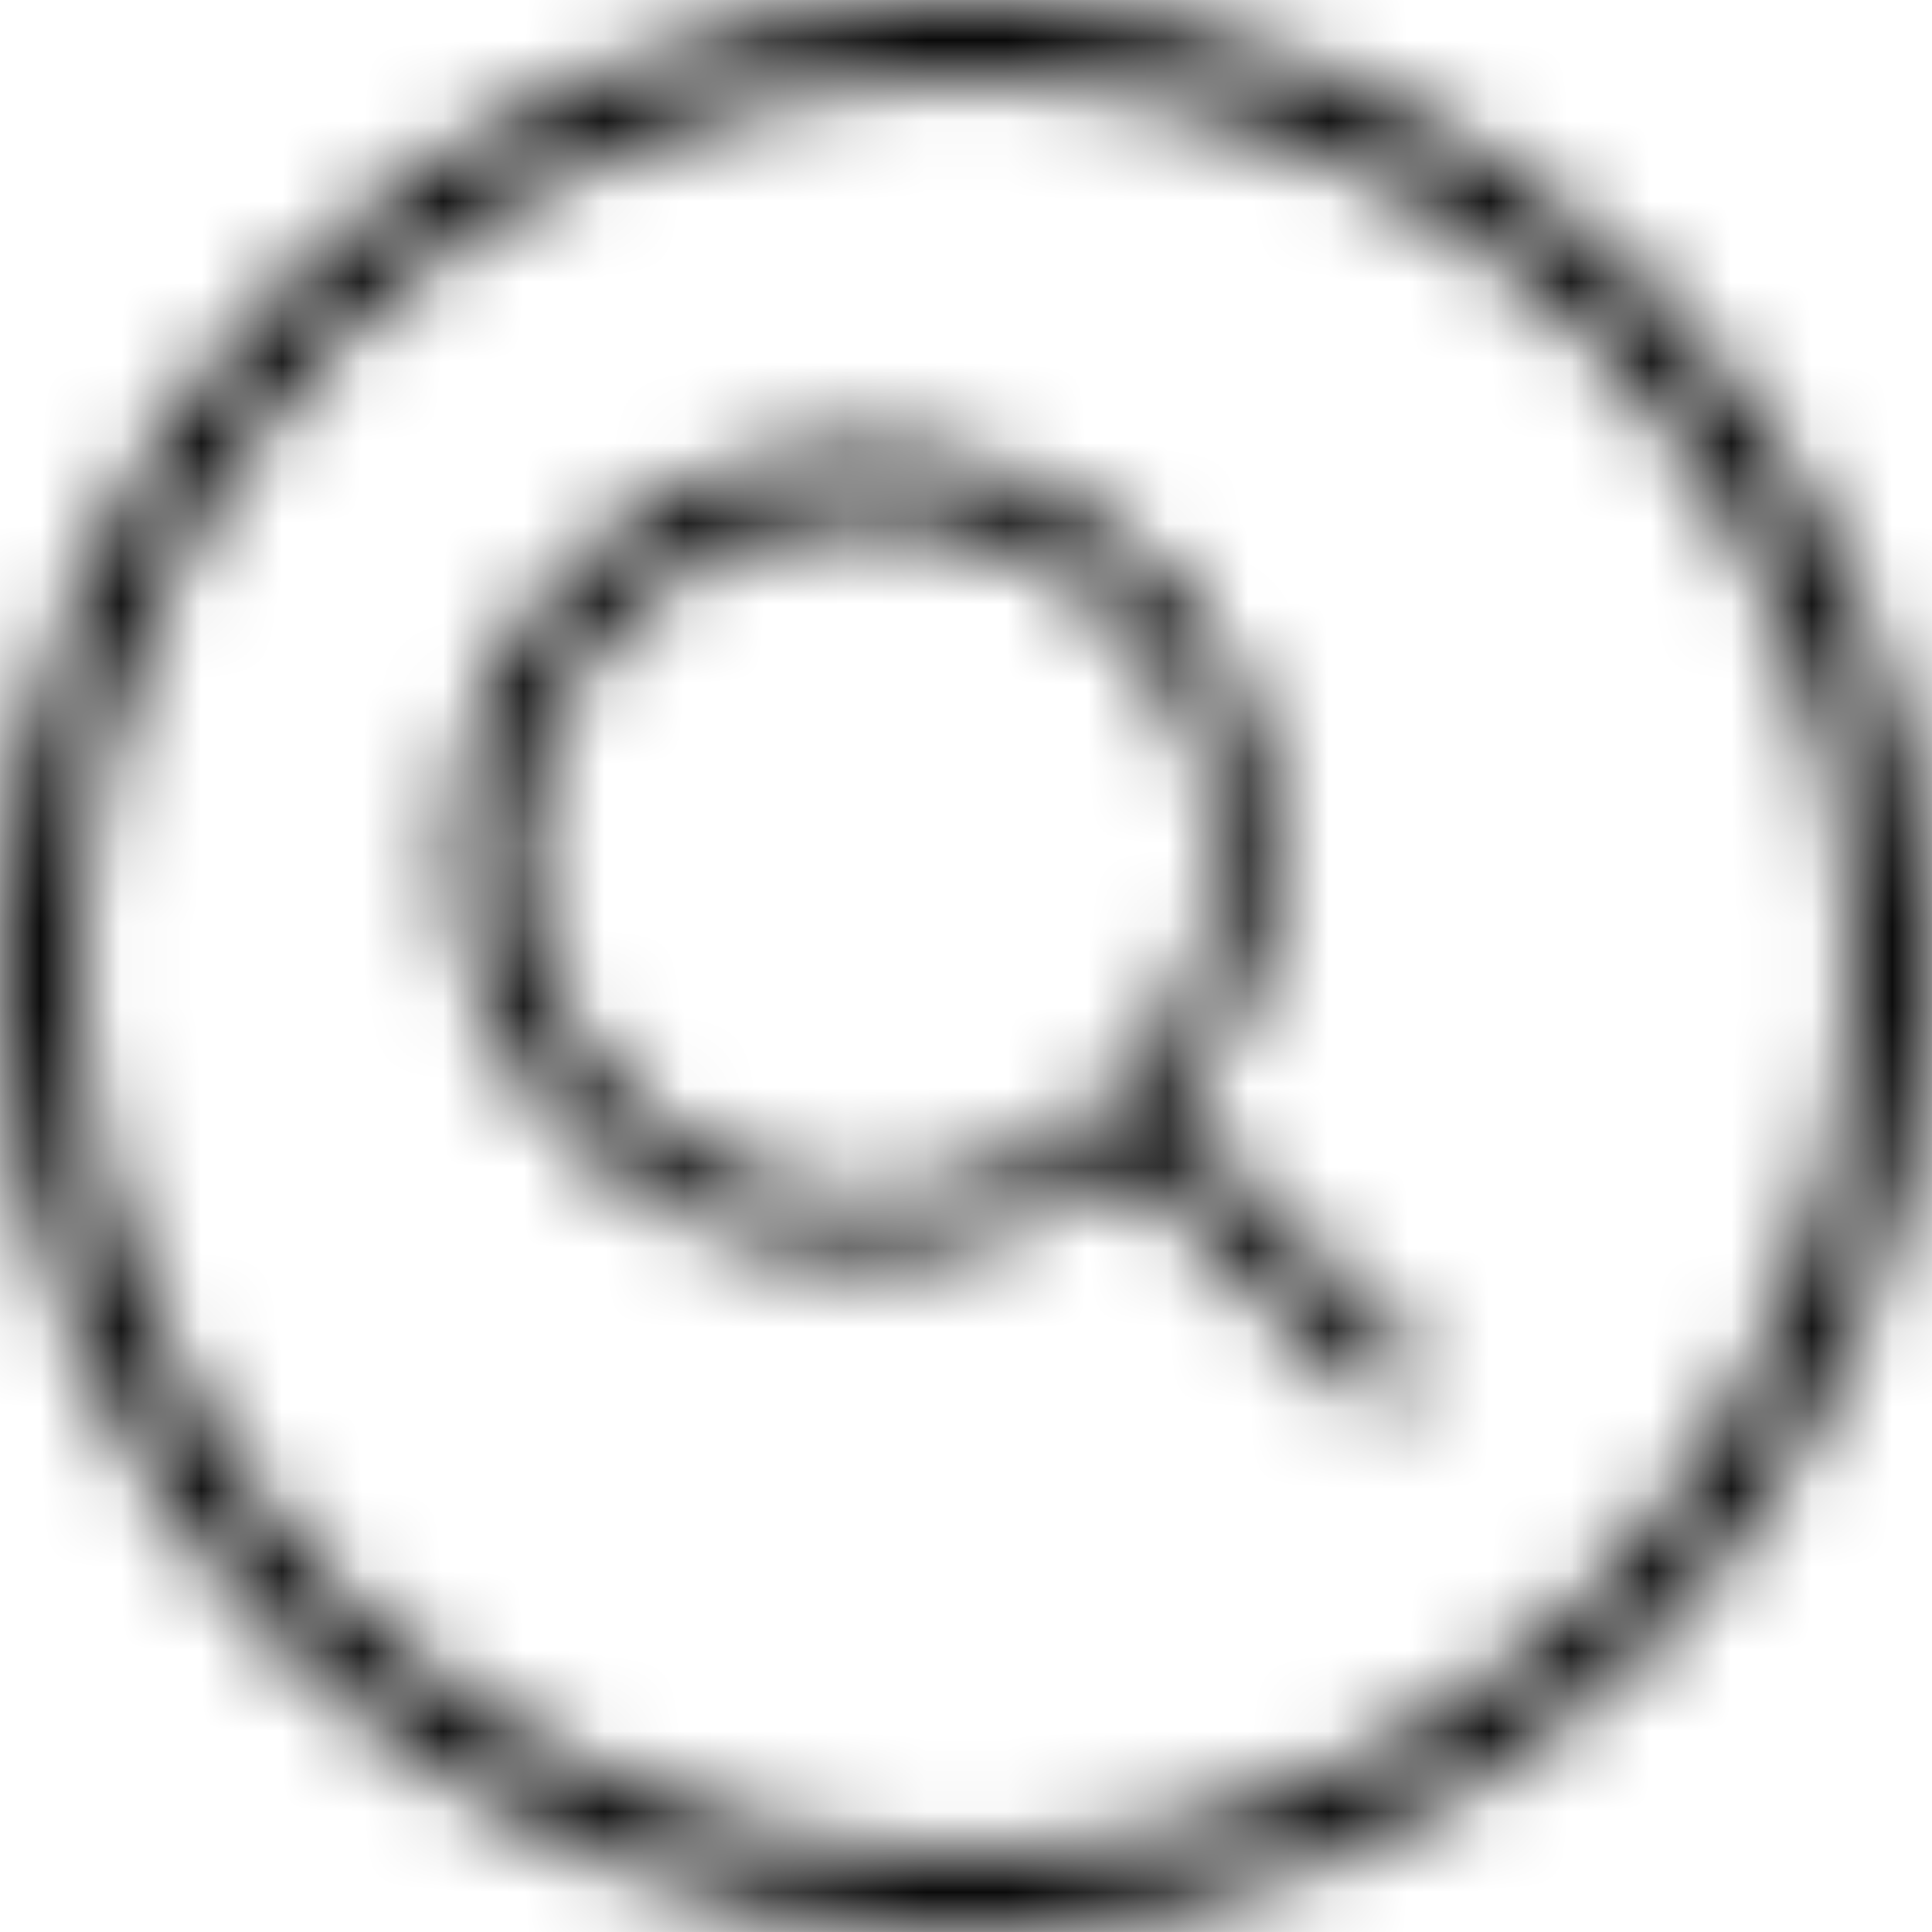 <?xml version="1.0" encoding="UTF-8"?>
<svg width="24px" height="24px" viewBox="0 0 24 24" version="1.1" xmlns="http://www.w3.org/2000/svg" xmlns:xlink="http://www.w3.org/1999/xlink">
    <title>VW/Icons/search-circ</title>
    <defs>
        <path d="M12,-5.00000006e-08 C5.4,-5.00000006e-08 -5.00000006e-08,5.4 -5.00000006e-08,12 C-5.00000006e-08,18.6 5.4,24 12,24 C18.6,24 24,18.6 24,12 C24,5.4 18.6,-5.00000006e-08 12,-5.00000006e-08 Z M12,23.025 C5.925,23.025 0.975,18.075 0.975,12 C0.975,5.925 5.925,0.975 12,0.975 C18.075,0.975 23.025,5.925 23.025,12 C23.025,18.075 18.075,23.025 12,23.025 Z M15.825,10.575 C15.825,7.8 13.575,5.55 10.725,5.55 C7.95,5.55 5.625,7.8 5.625,10.575 C5.625,13.35 7.875,15.6 10.725,15.6 C12,15.6 13.125,15.15 13.95,14.4 L17.1,17.55 L17.7,16.95 L14.55,13.8 C15.375,12.975 15.825,11.85 15.825,10.575 Z M10.8,14.85 C8.475,14.85 6.525,12.975 6.525,10.65 C6.525,8.325 8.4,6.45 10.8,6.45 C13.2,6.45 15.075,8.325 15.075,10.65 C15.075,12.9 13.125,14.85 10.8,14.85 Z" id="path-1"></path>
    </defs>
    <g id="VW/Icons/search-circ" stroke="none" stroke-width="1" fill="none" fill-rule="evenodd">
        <mask id="mask-2" fill="white">
            <use xlink:href="#path-1"></use>
        </mask>
        <g fill-rule="nonzero"></g>
        <g id="Group" mask="url(#mask-2)" fill="#000000">
            <g id="🎨-color">
                <rect id="Swatch" x="0" y="0" width="24" height="24"></rect>
            </g>
        </g>
    </g>
</svg>